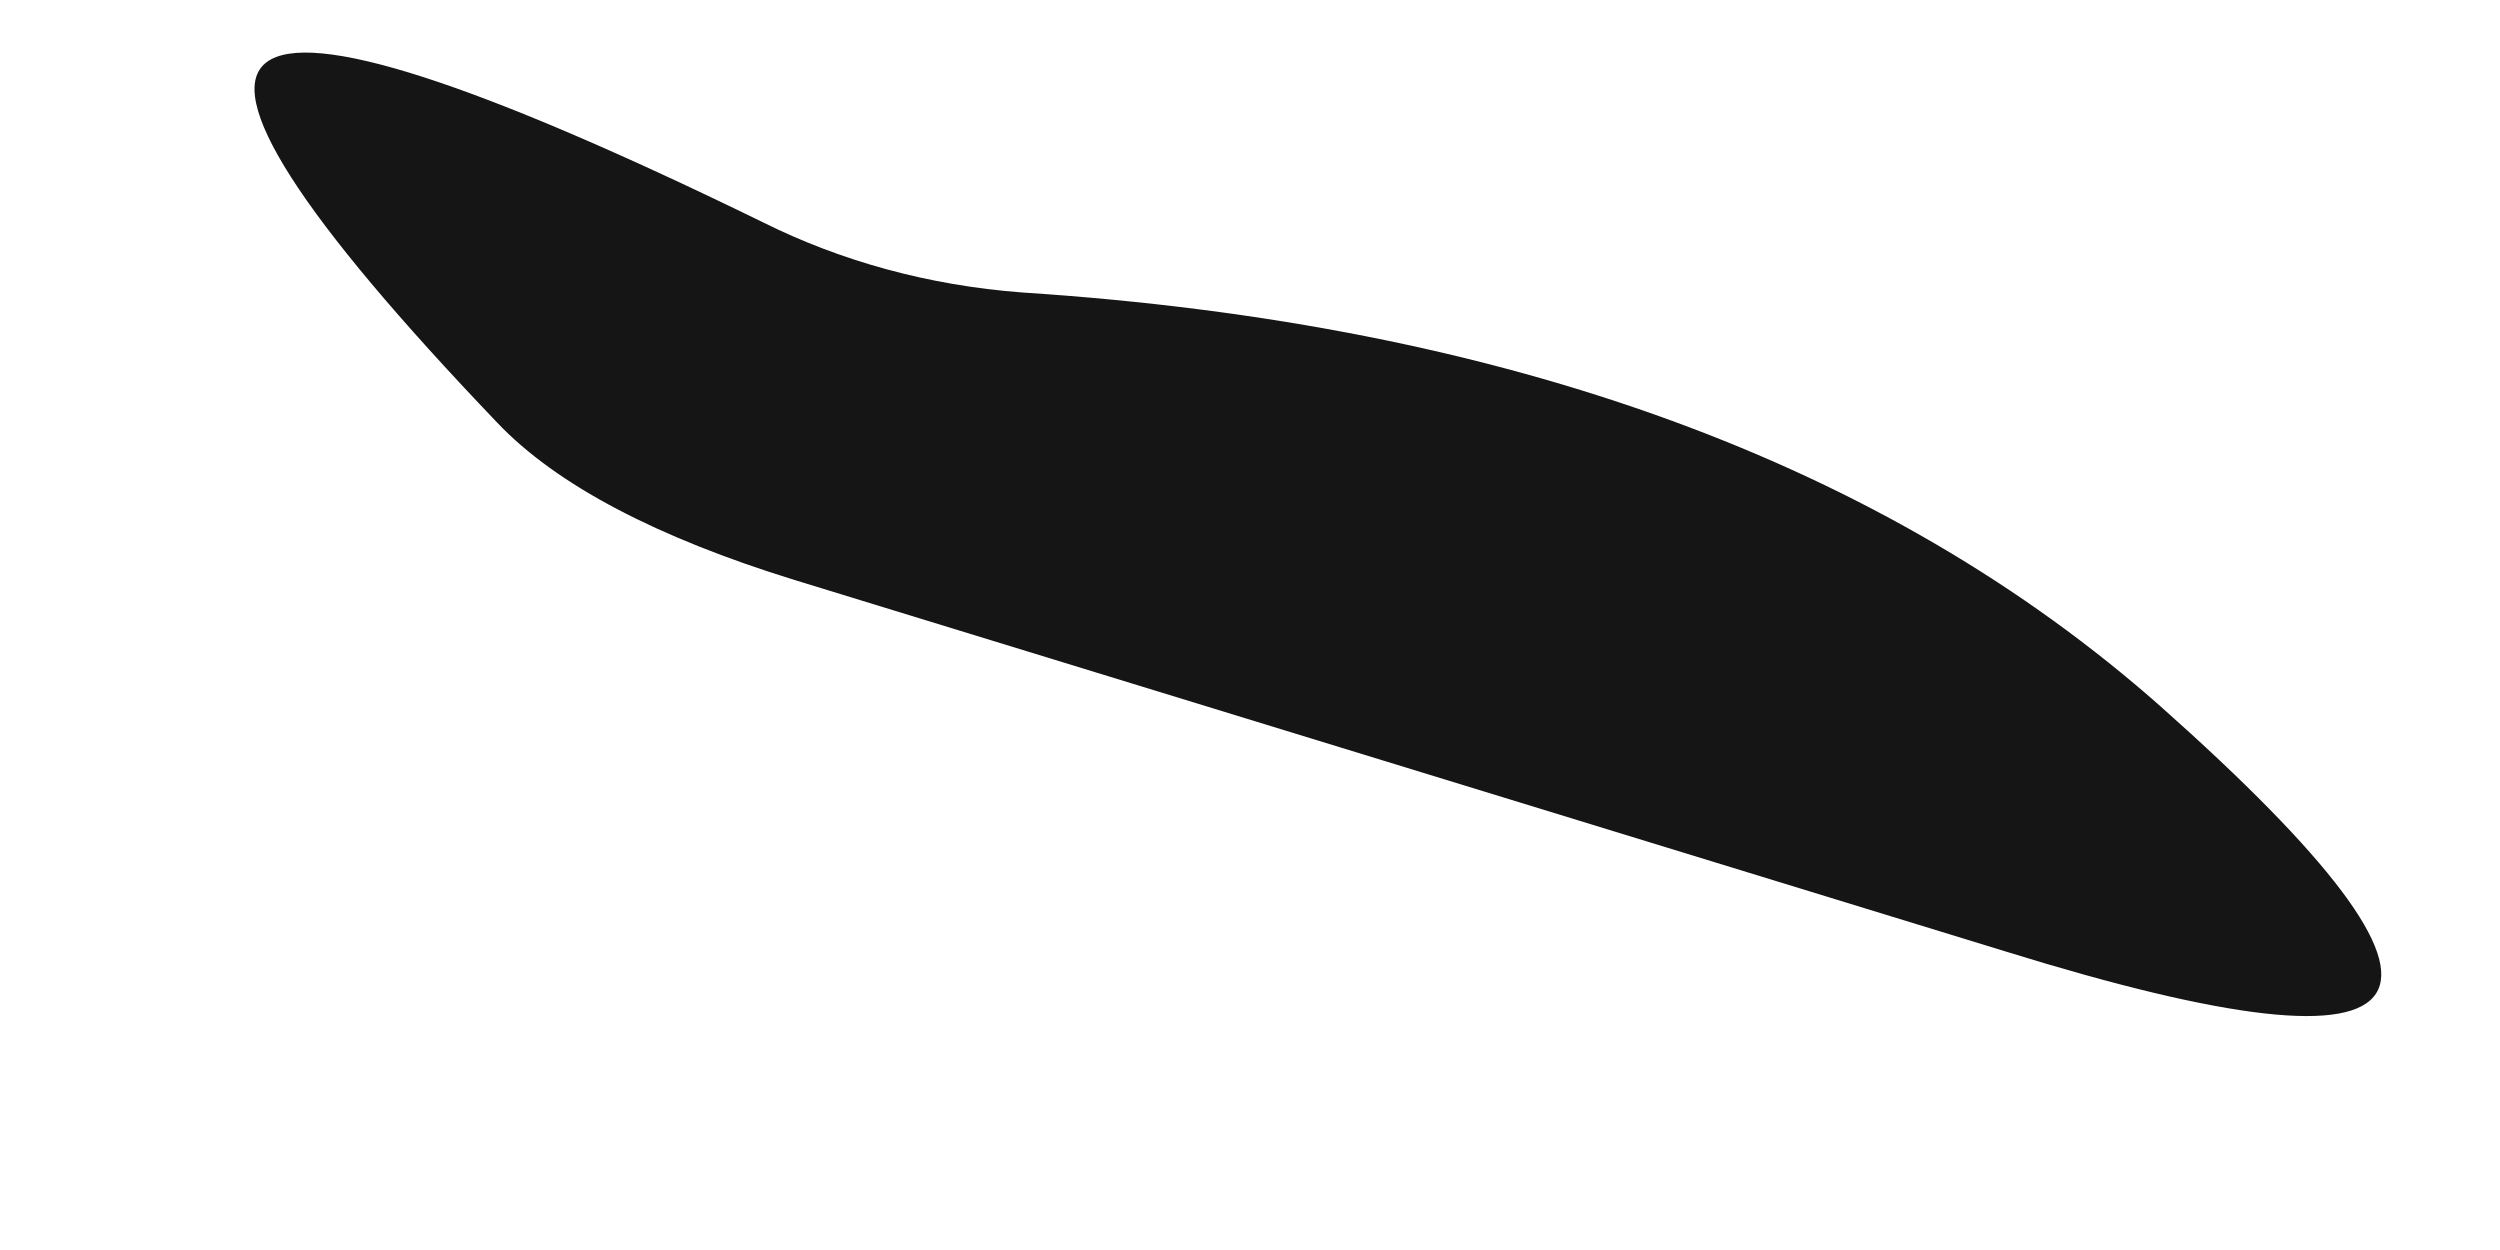 <?xml version="1.0" encoding="UTF-8" standalone="no"?><svg width='6' height='3' viewBox='0 0 6 3' fill='none' xmlns='http://www.w3.org/2000/svg'>
<path d='M4.815 2.284L1.907 1.392C1.58 1.291 1.336 1.165 1.193 1.014C0.244 0.021 0.454 -0.139 1.832 0.534C2.017 0.626 2.227 0.685 2.454 0.702C3.622 0.778 4.529 1.115 5.185 1.695C6 2.419 5.874 2.612 4.815 2.284Z' fill='#151515'/>
</svg>
